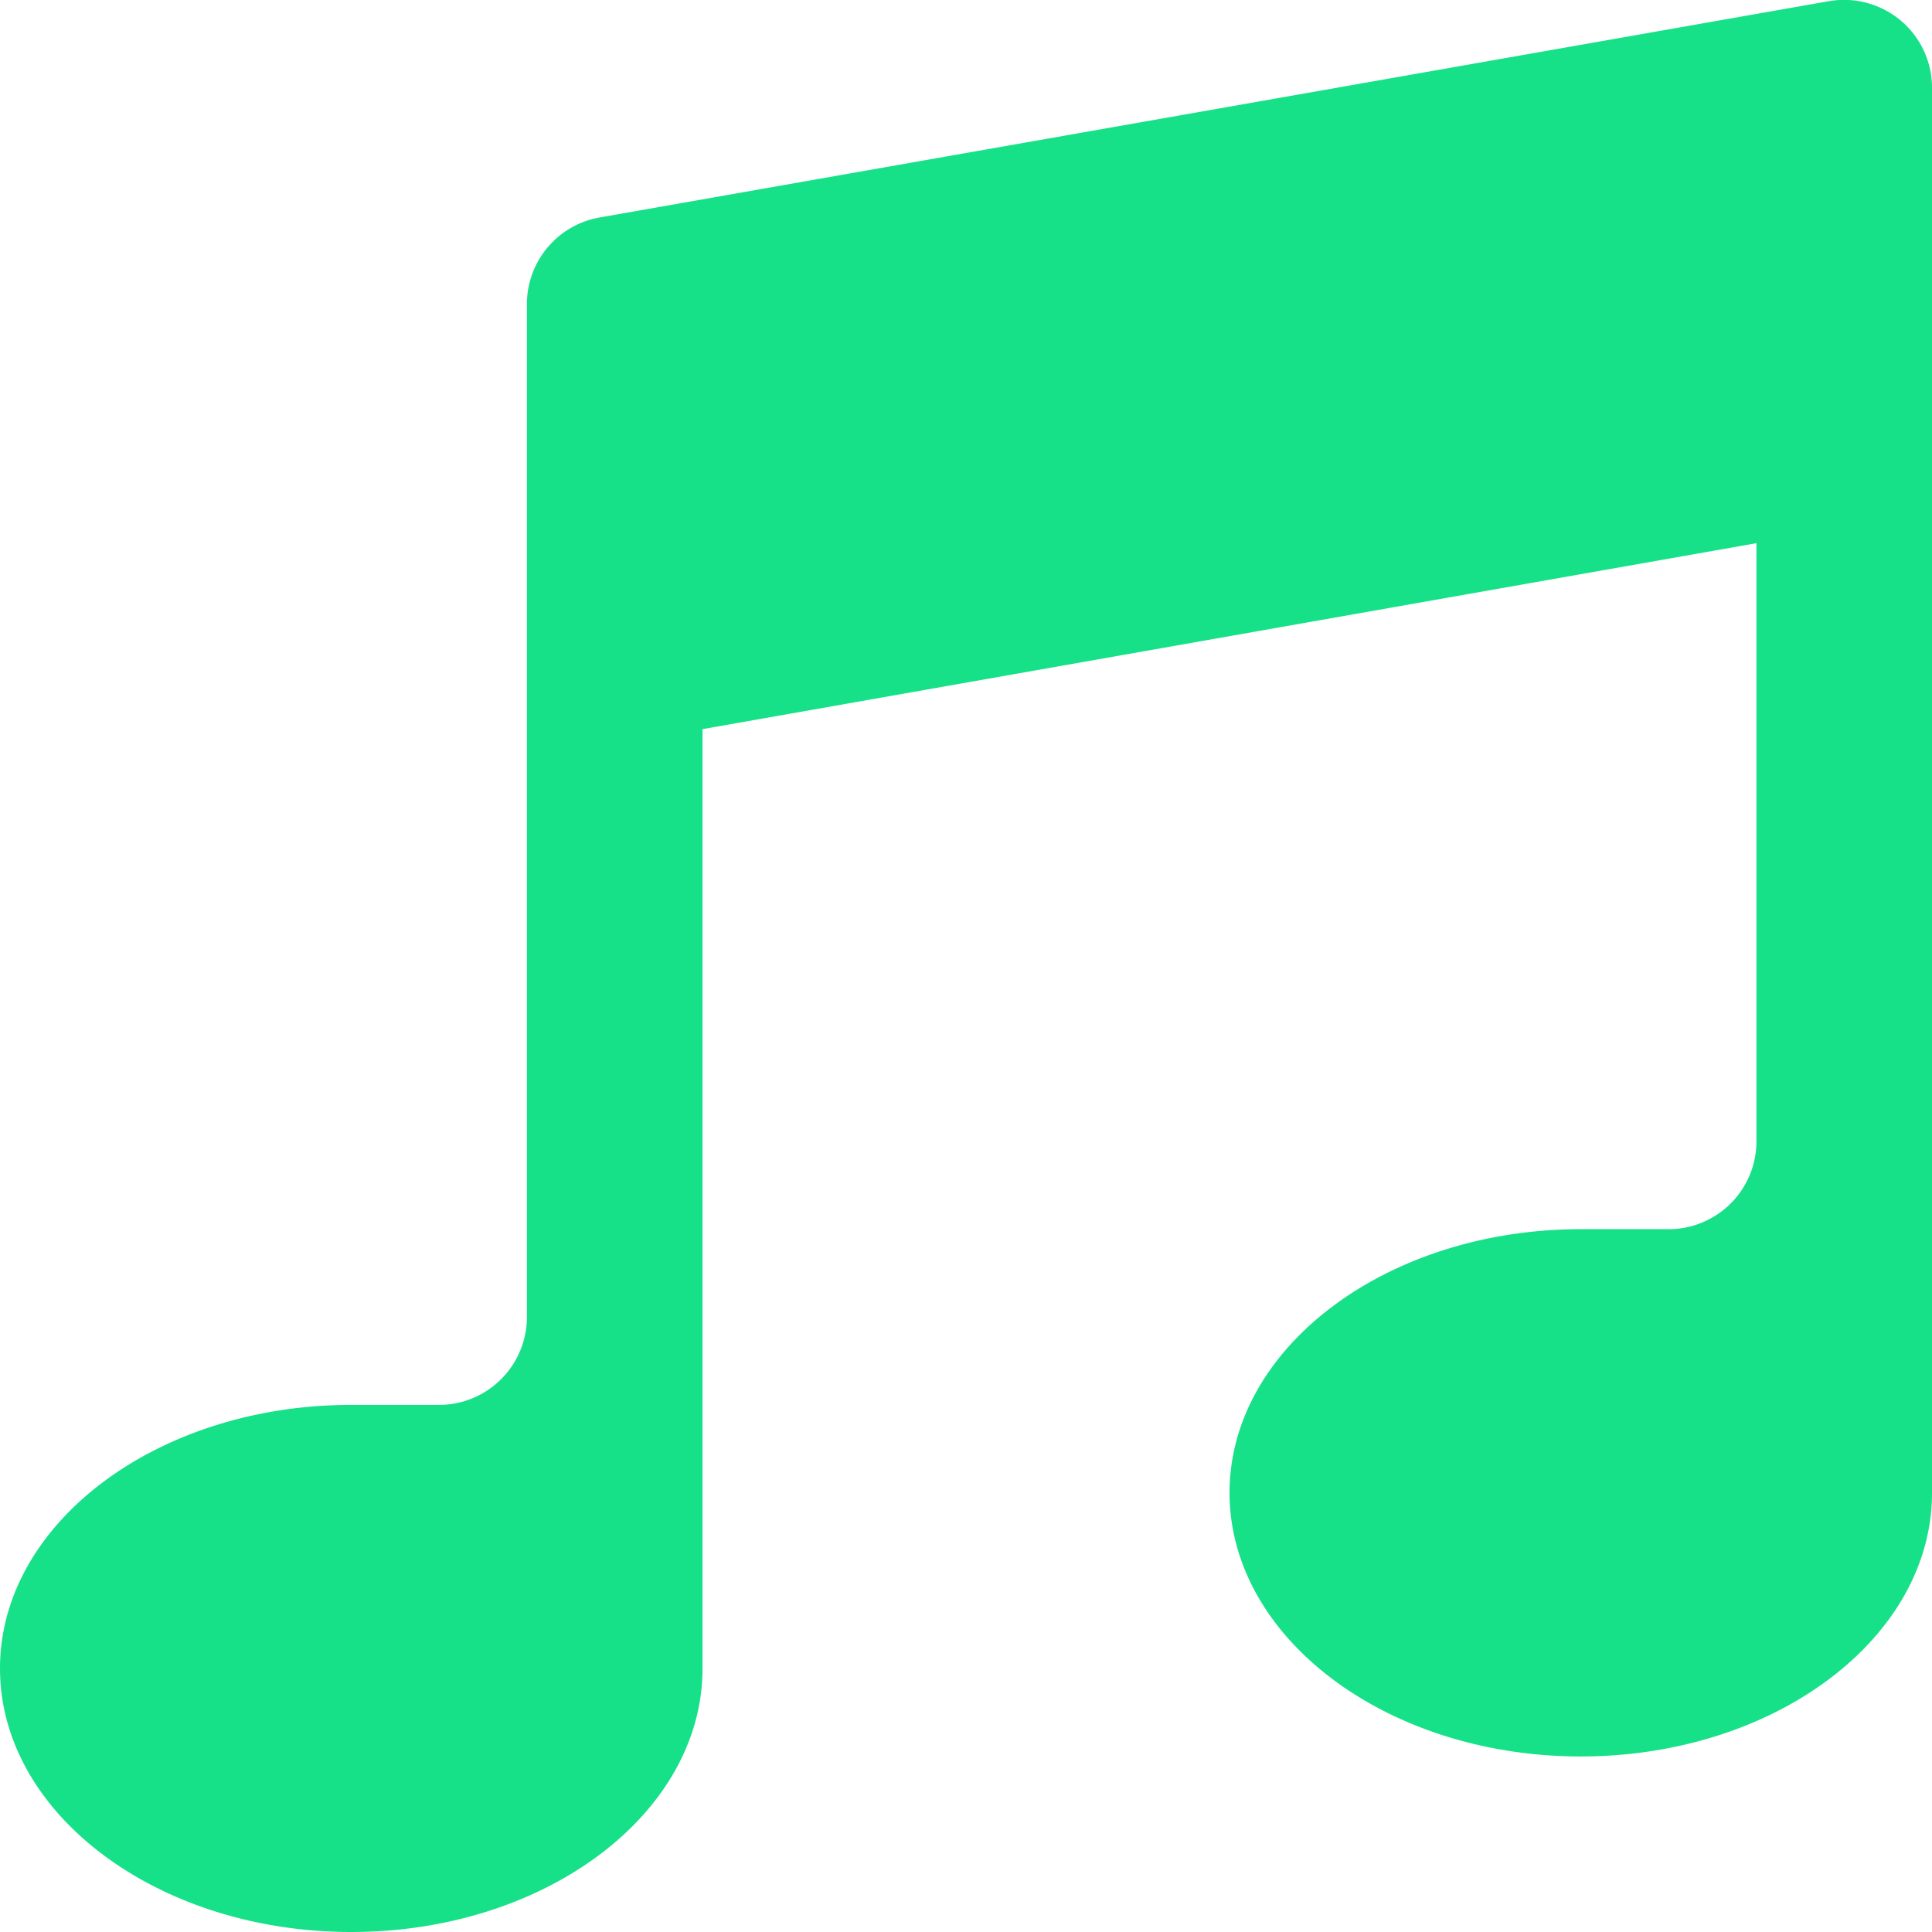 <svg xmlns="http://www.w3.org/2000/svg" width="56.757" height="56.757" viewBox="0 0 56.757 56.757">
  <g id="music-note" style="isolation: isolate">
    <g id="Group_1315" data-name="Group 1315">
      <path id="Path_1218" data-name="Path 1218" d="M55.835.6a2.6,2.6,0,0,0-2.1-.567L17.613,6.389a2.584,2.584,0,0,0-2.134,2.543V38.691a2.582,2.582,0,0,1-2.58,2.581h-2.58C4.628,41.272,0,44.745,0,49.014s4.628,7.743,10.319,7.743,10.319-3.473,10.319-7.743V21.42L51.6,15.957V33.529a2.582,2.582,0,0,1-2.58,2.581h-2.58c-5.691,0-10.319,3.473-10.319,7.743S40.747,51.6,46.438,51.6s10.319-3.473,10.319-7.743V2.578A2.575,2.575,0,0,0,55.835.6Z" transform="translate(0 0)" fill="#16e188"/>
    </g>
  </g>
</svg>
